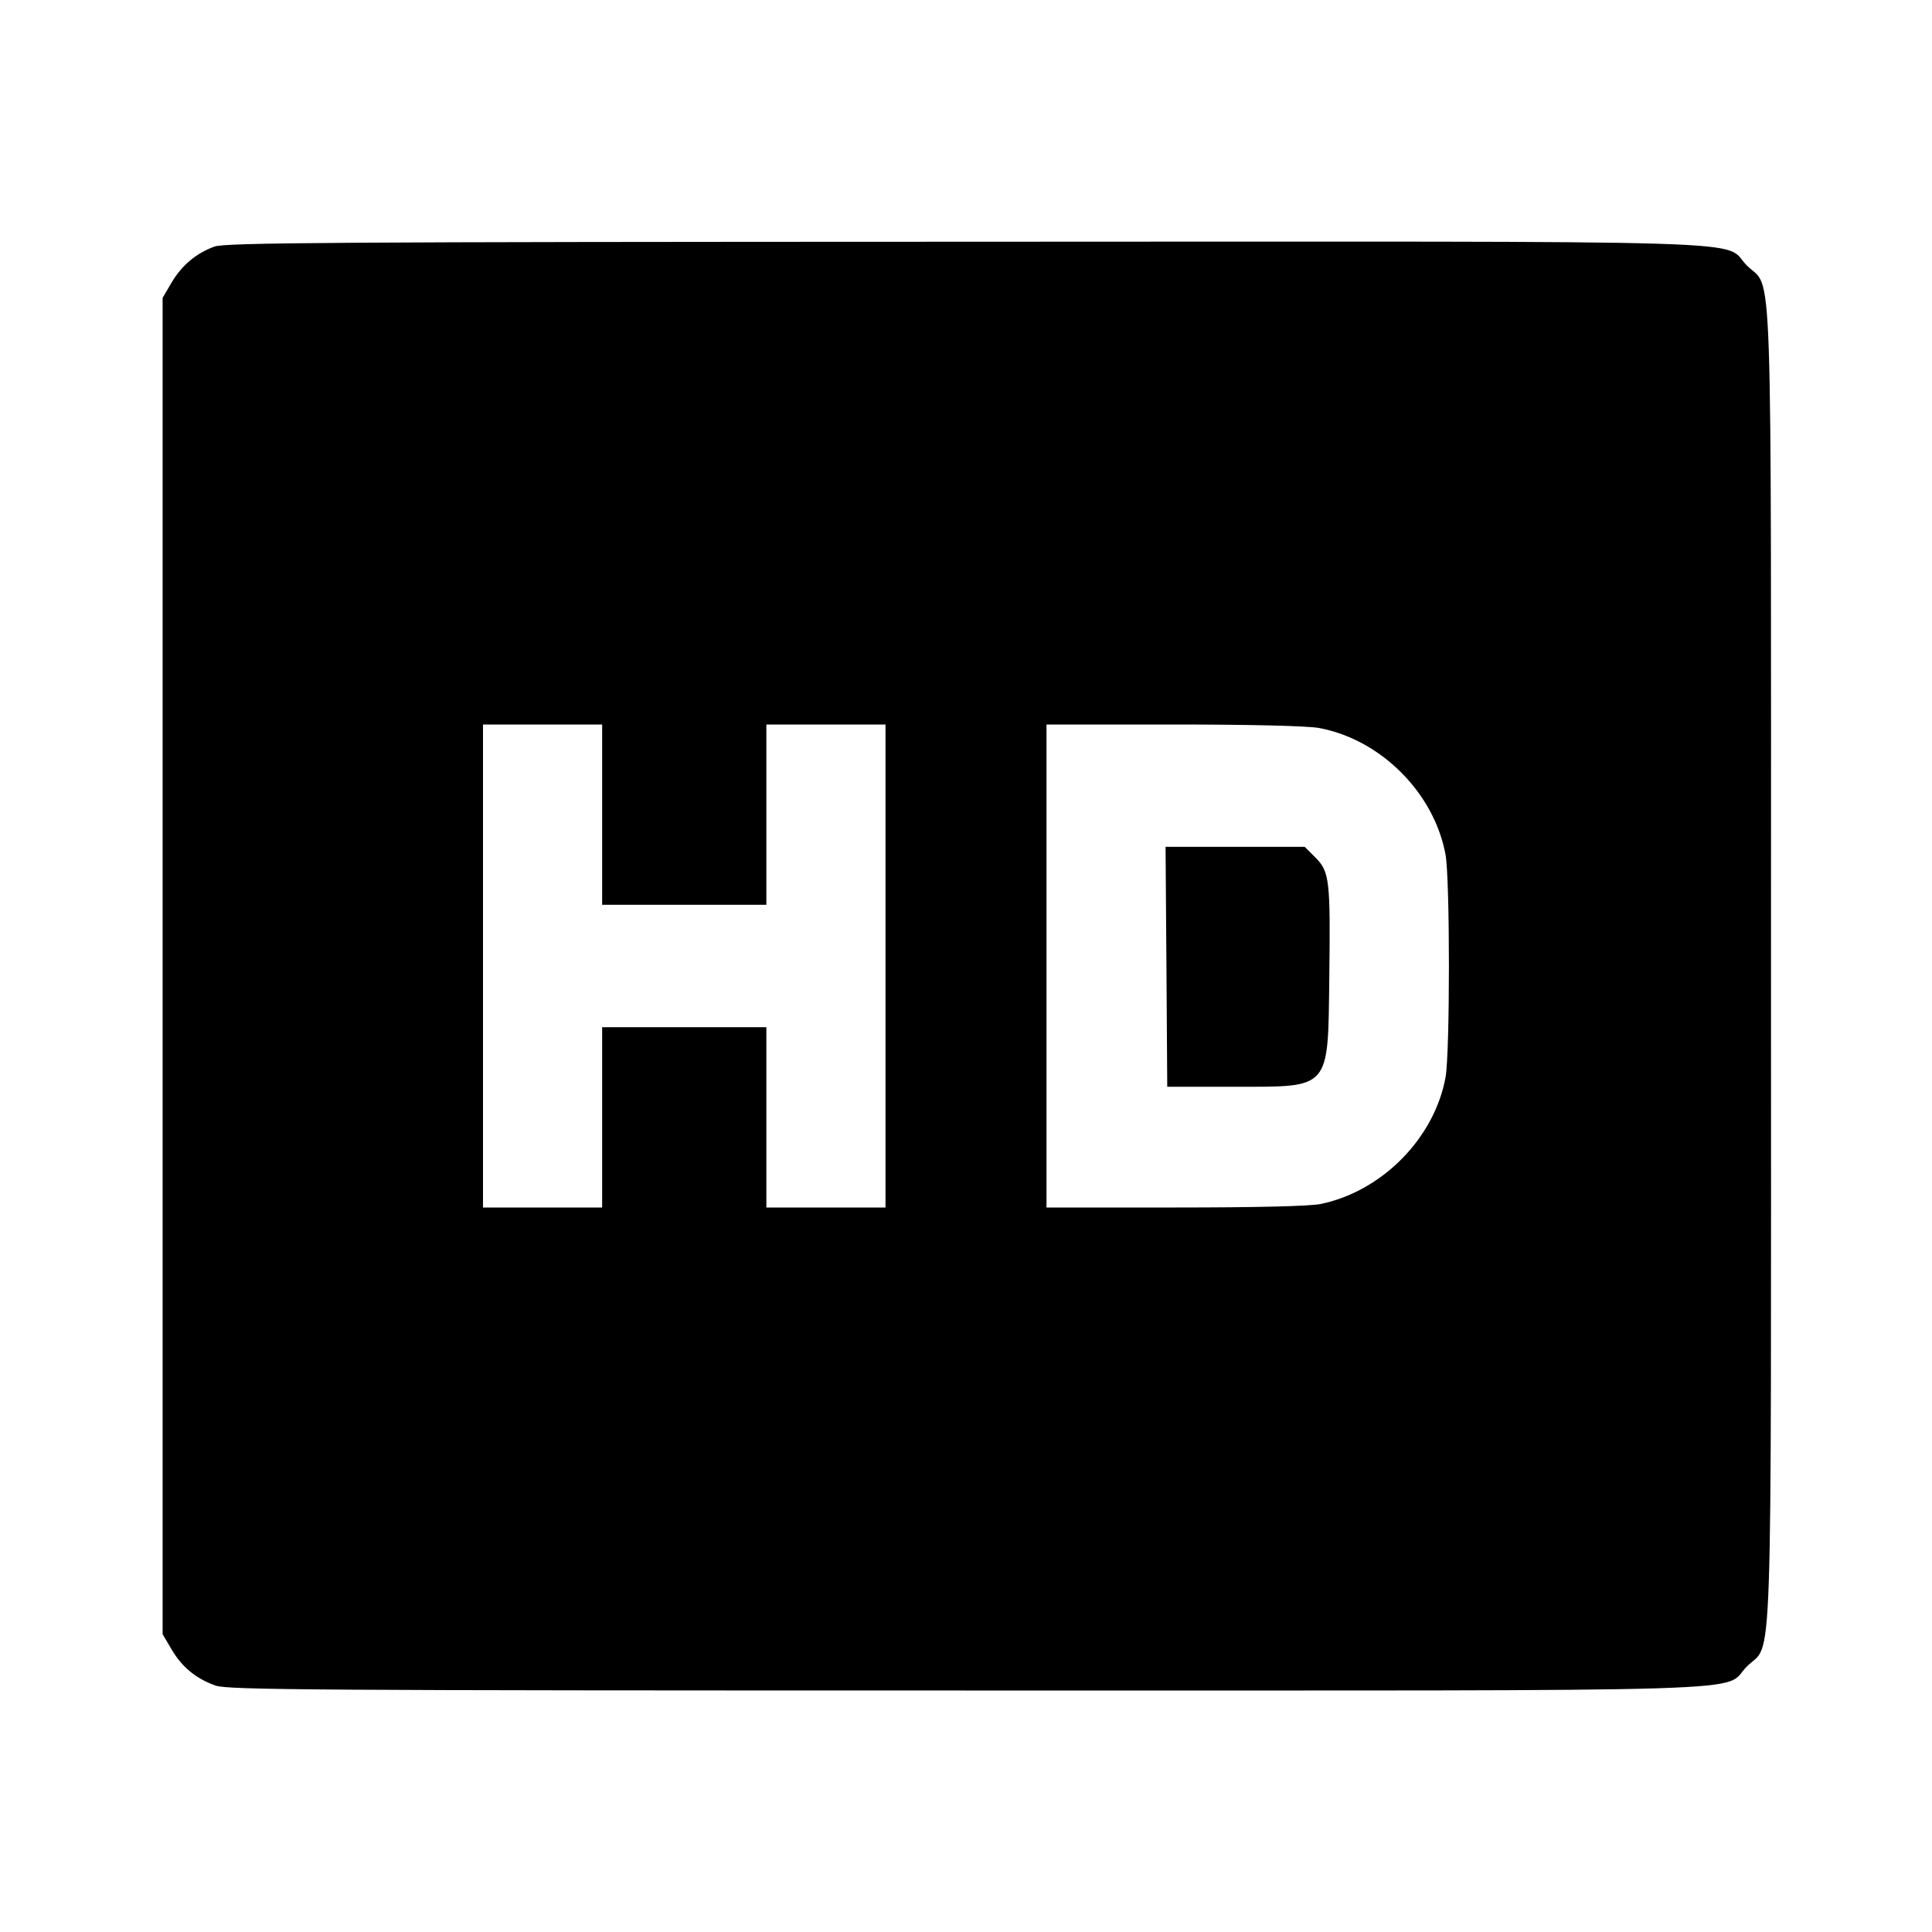 <svg viewBox="0 0 24 24" xmlns="http://www.w3.org/2000/svg"><path d="M2.664 3.063 C 2.436 3.146,2.257 3.297,2.131 3.511 L 2.020 3.700 2.020 12.000 L 2.020 20.300 2.131 20.489 C 2.260 20.709,2.437 20.854,2.678 20.939 C 2.830 20.993,3.916 21.000,11.998 21.000 C 22.265 21.000,21.375 21.027,21.701 20.701 C 22.026 20.376,22.000 21.144,22.000 12.000 C 22.000 2.856,22.026 3.624,21.701 3.299 C 21.375 2.972,22.267 3.000,11.983 3.003 C 4.135 3.005,2.798 3.014,2.664 3.063 M7.480 10.120 L 7.480 11.240 8.500 11.240 L 9.520 11.240 9.520 10.120 L 9.520 9.000 10.260 9.000 L 11.000 9.000 11.000 12.000 L 11.000 15.000 10.260 15.000 L 9.520 15.000 9.520 13.880 L 9.520 12.760 8.500 12.760 L 7.480 12.760 7.480 13.880 L 7.480 15.000 6.740 15.000 L 6.000 15.000 6.000 12.000 L 6.000 9.000 6.740 9.000 L 7.480 9.000 7.480 10.120 M16.383 9.043 C 17.151 9.184,17.816 9.849,17.957 10.617 C 18.013 10.928,18.013 13.072,17.957 13.383 C 17.819 14.138,17.170 14.797,16.408 14.956 C 16.274 14.984,15.610 15.000,14.598 15.000 L 13.000 15.000 13.000 12.000 L 13.000 9.000 14.573 9.000 C 15.529 9.000,16.238 9.017,16.383 9.043 M14.490 12.010 L 14.500 13.500 15.322 13.500 C 16.539 13.500,16.495 13.550,16.513 12.142 C 16.528 10.931,16.516 10.828,16.340 10.652 L 16.208 10.520 15.344 10.520 L 14.479 10.520 14.490 12.010 " stroke="none" fill-rule="evenodd" fill="black"></path></svg>